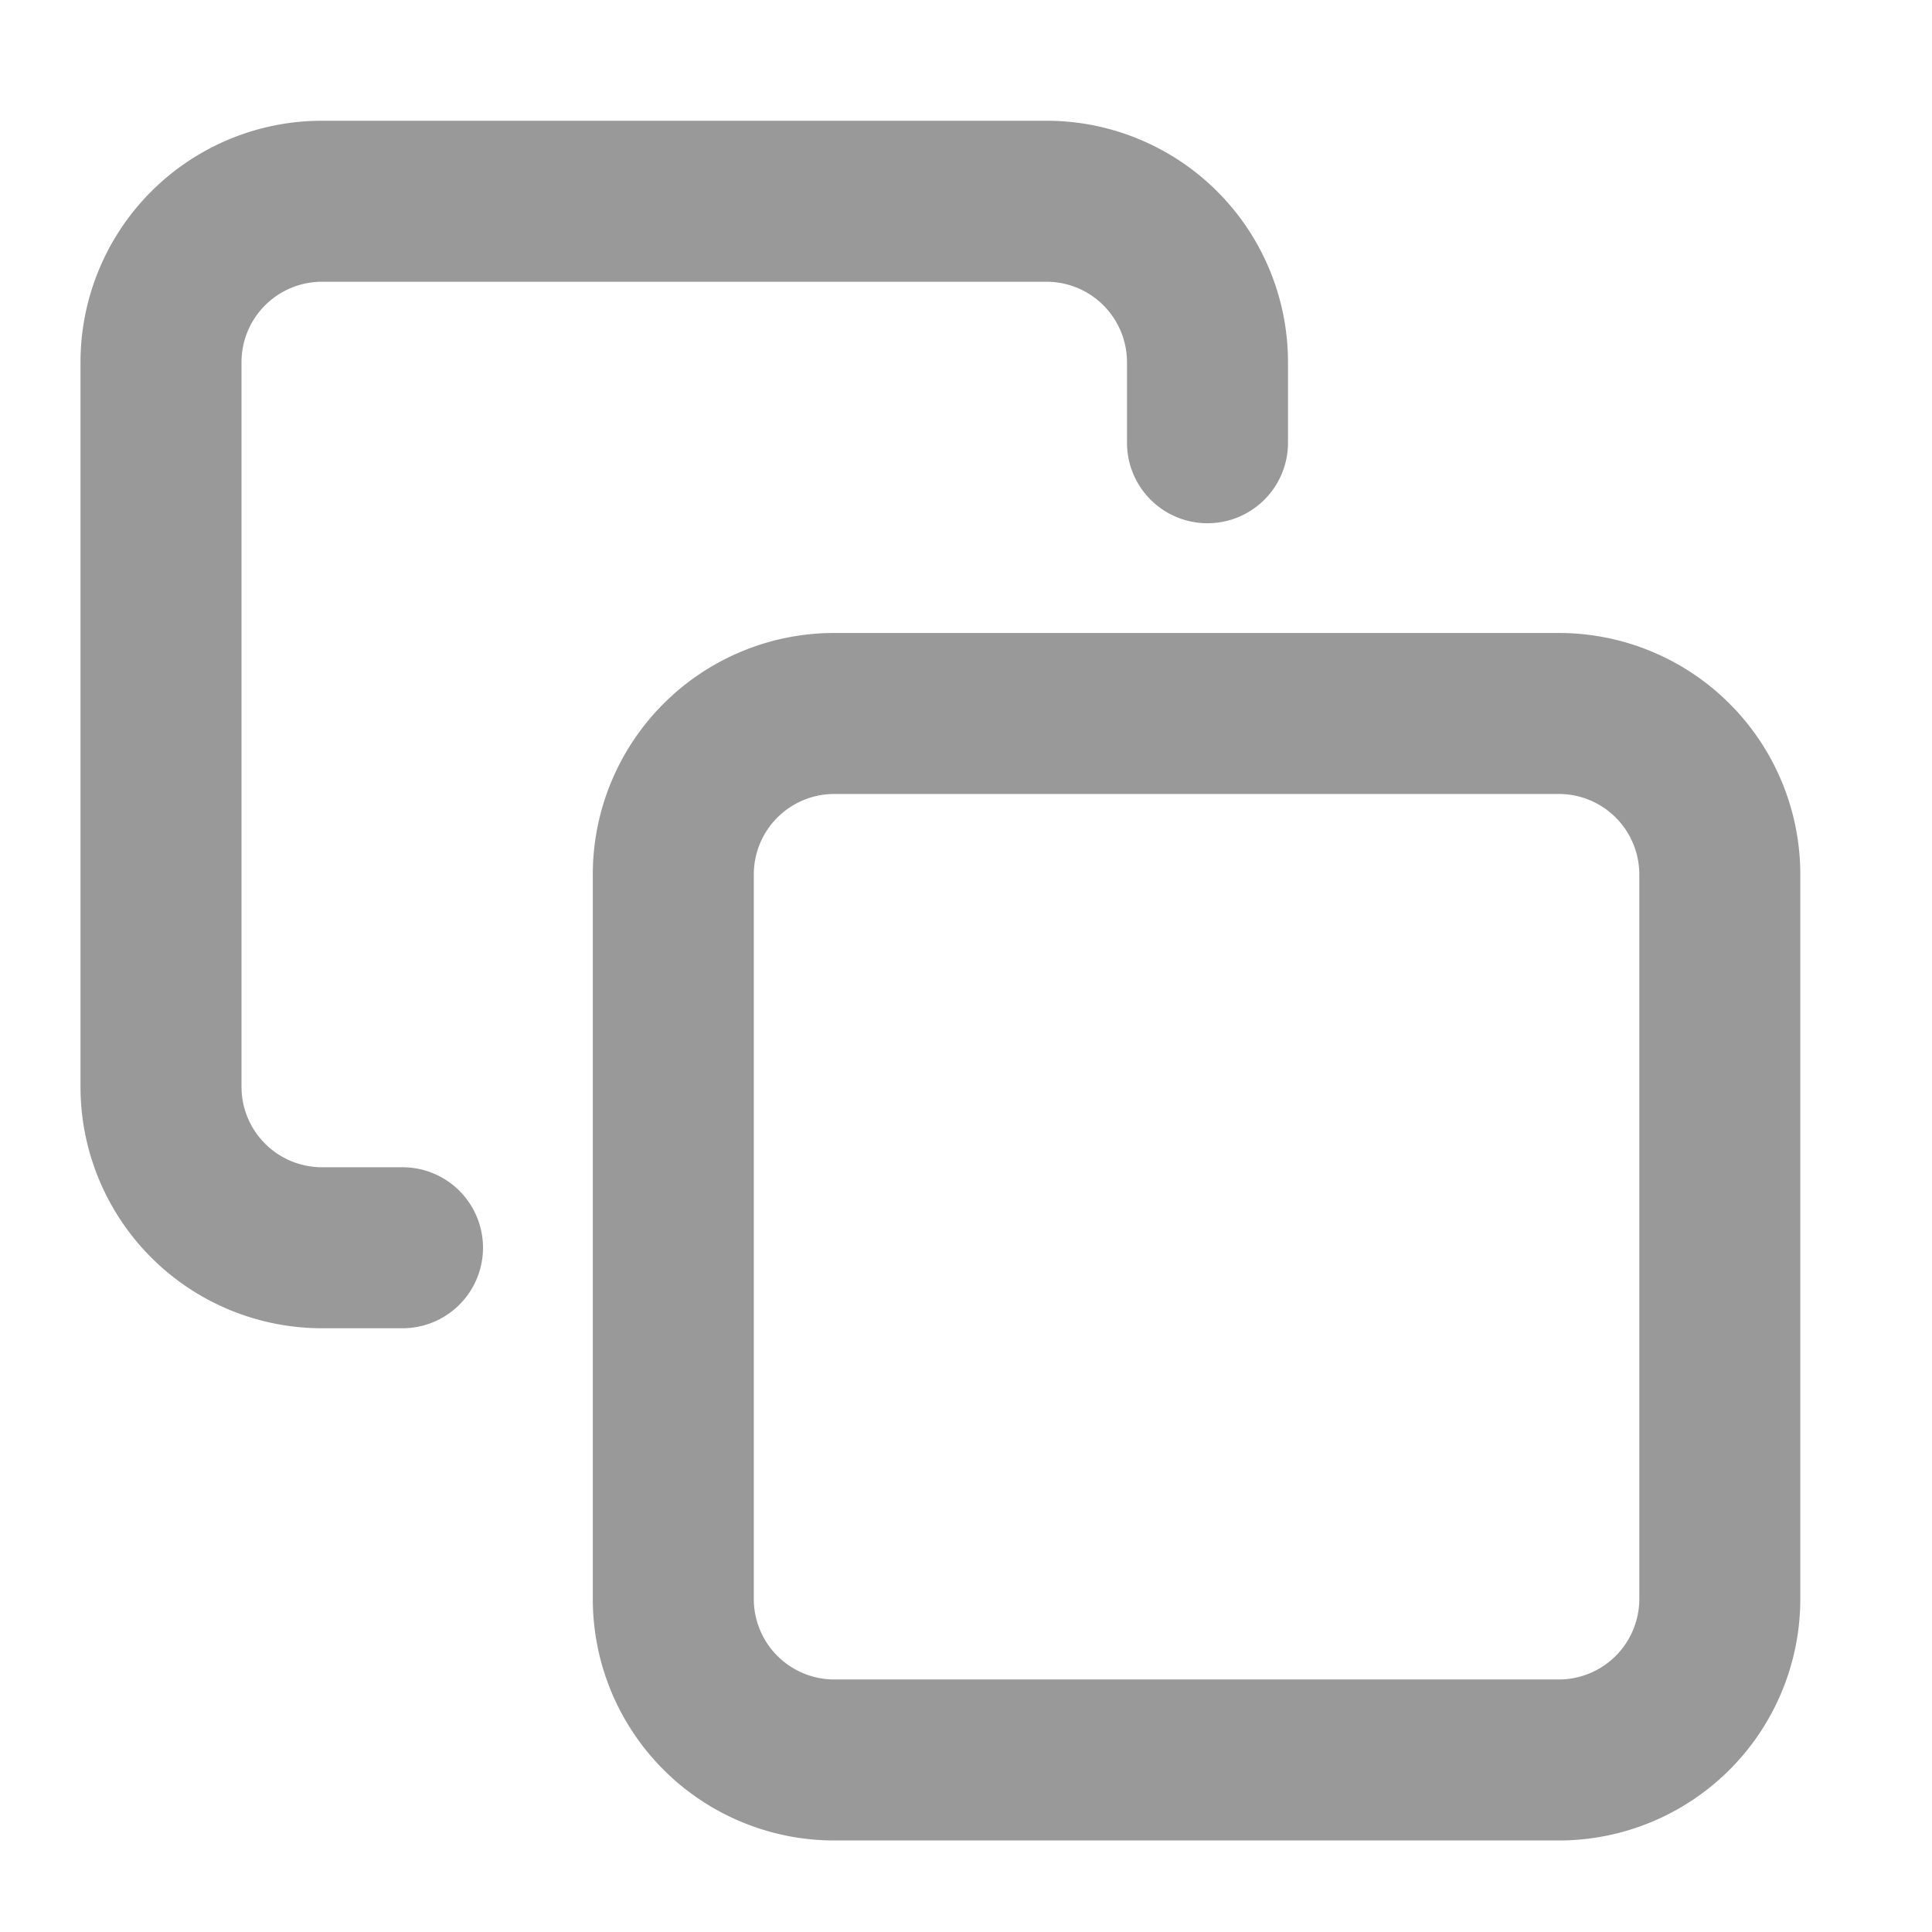 <svg xmlns="http://www.w3.org/2000/svg" xmlns:xlink="http://www.w3.org/1999/xlink" width="24" height="24" viewBox="0 0 24 24">
  <defs>
    <clipPath id="clip-path">
      <rect id="Rectangle_56006" data-name="Rectangle 56006" width="24" height="24"/>
    </clipPath>
  </defs>
  <g id="复制1" clip-path="url(#clip-path)">
    <g id="Group_13887" data-name="Group 13887" transform="translate(0 0.5)">
      <path id="Path_26106" data-name="Path 26106" d="M171,300.5h-9a3,3,0,0,1-3-3v-9a3,3,0,0,1,3-3h9a3,3,0,0,1,3,3v9A3,3,0,0,1,171,300.5Zm-9-13a1,1,0,0,0-1,1v9a1,1,0,0,0,1,1h9a1,1,0,0,0,1-1v-9a1,1,0,0,0-1-1Z" transform="translate(-151.636 -278.137)" fill="#999"/>
      <path id="Path_26107" data-name="Path 26107" d="M152.5,290h-1a3,3,0,0,1-3-3v-9a3,3,0,0,1,3-3h9a3,3,0,0,1,3,3v1a1,1,0,0,1-2,0v-1a1,1,0,0,0-1-1h-9a1,1,0,0,0-1,1v9a1,1,0,0,0,1,1h1a1,1,0,0,1,0,2Z" transform="translate(-147.5 -274)" fill="#999"/>
    </g>
    <rect id="Rectangle_55892" data-name="Rectangle 55892" width="24" height="24" fill="none"/>
  </g>
</svg>
